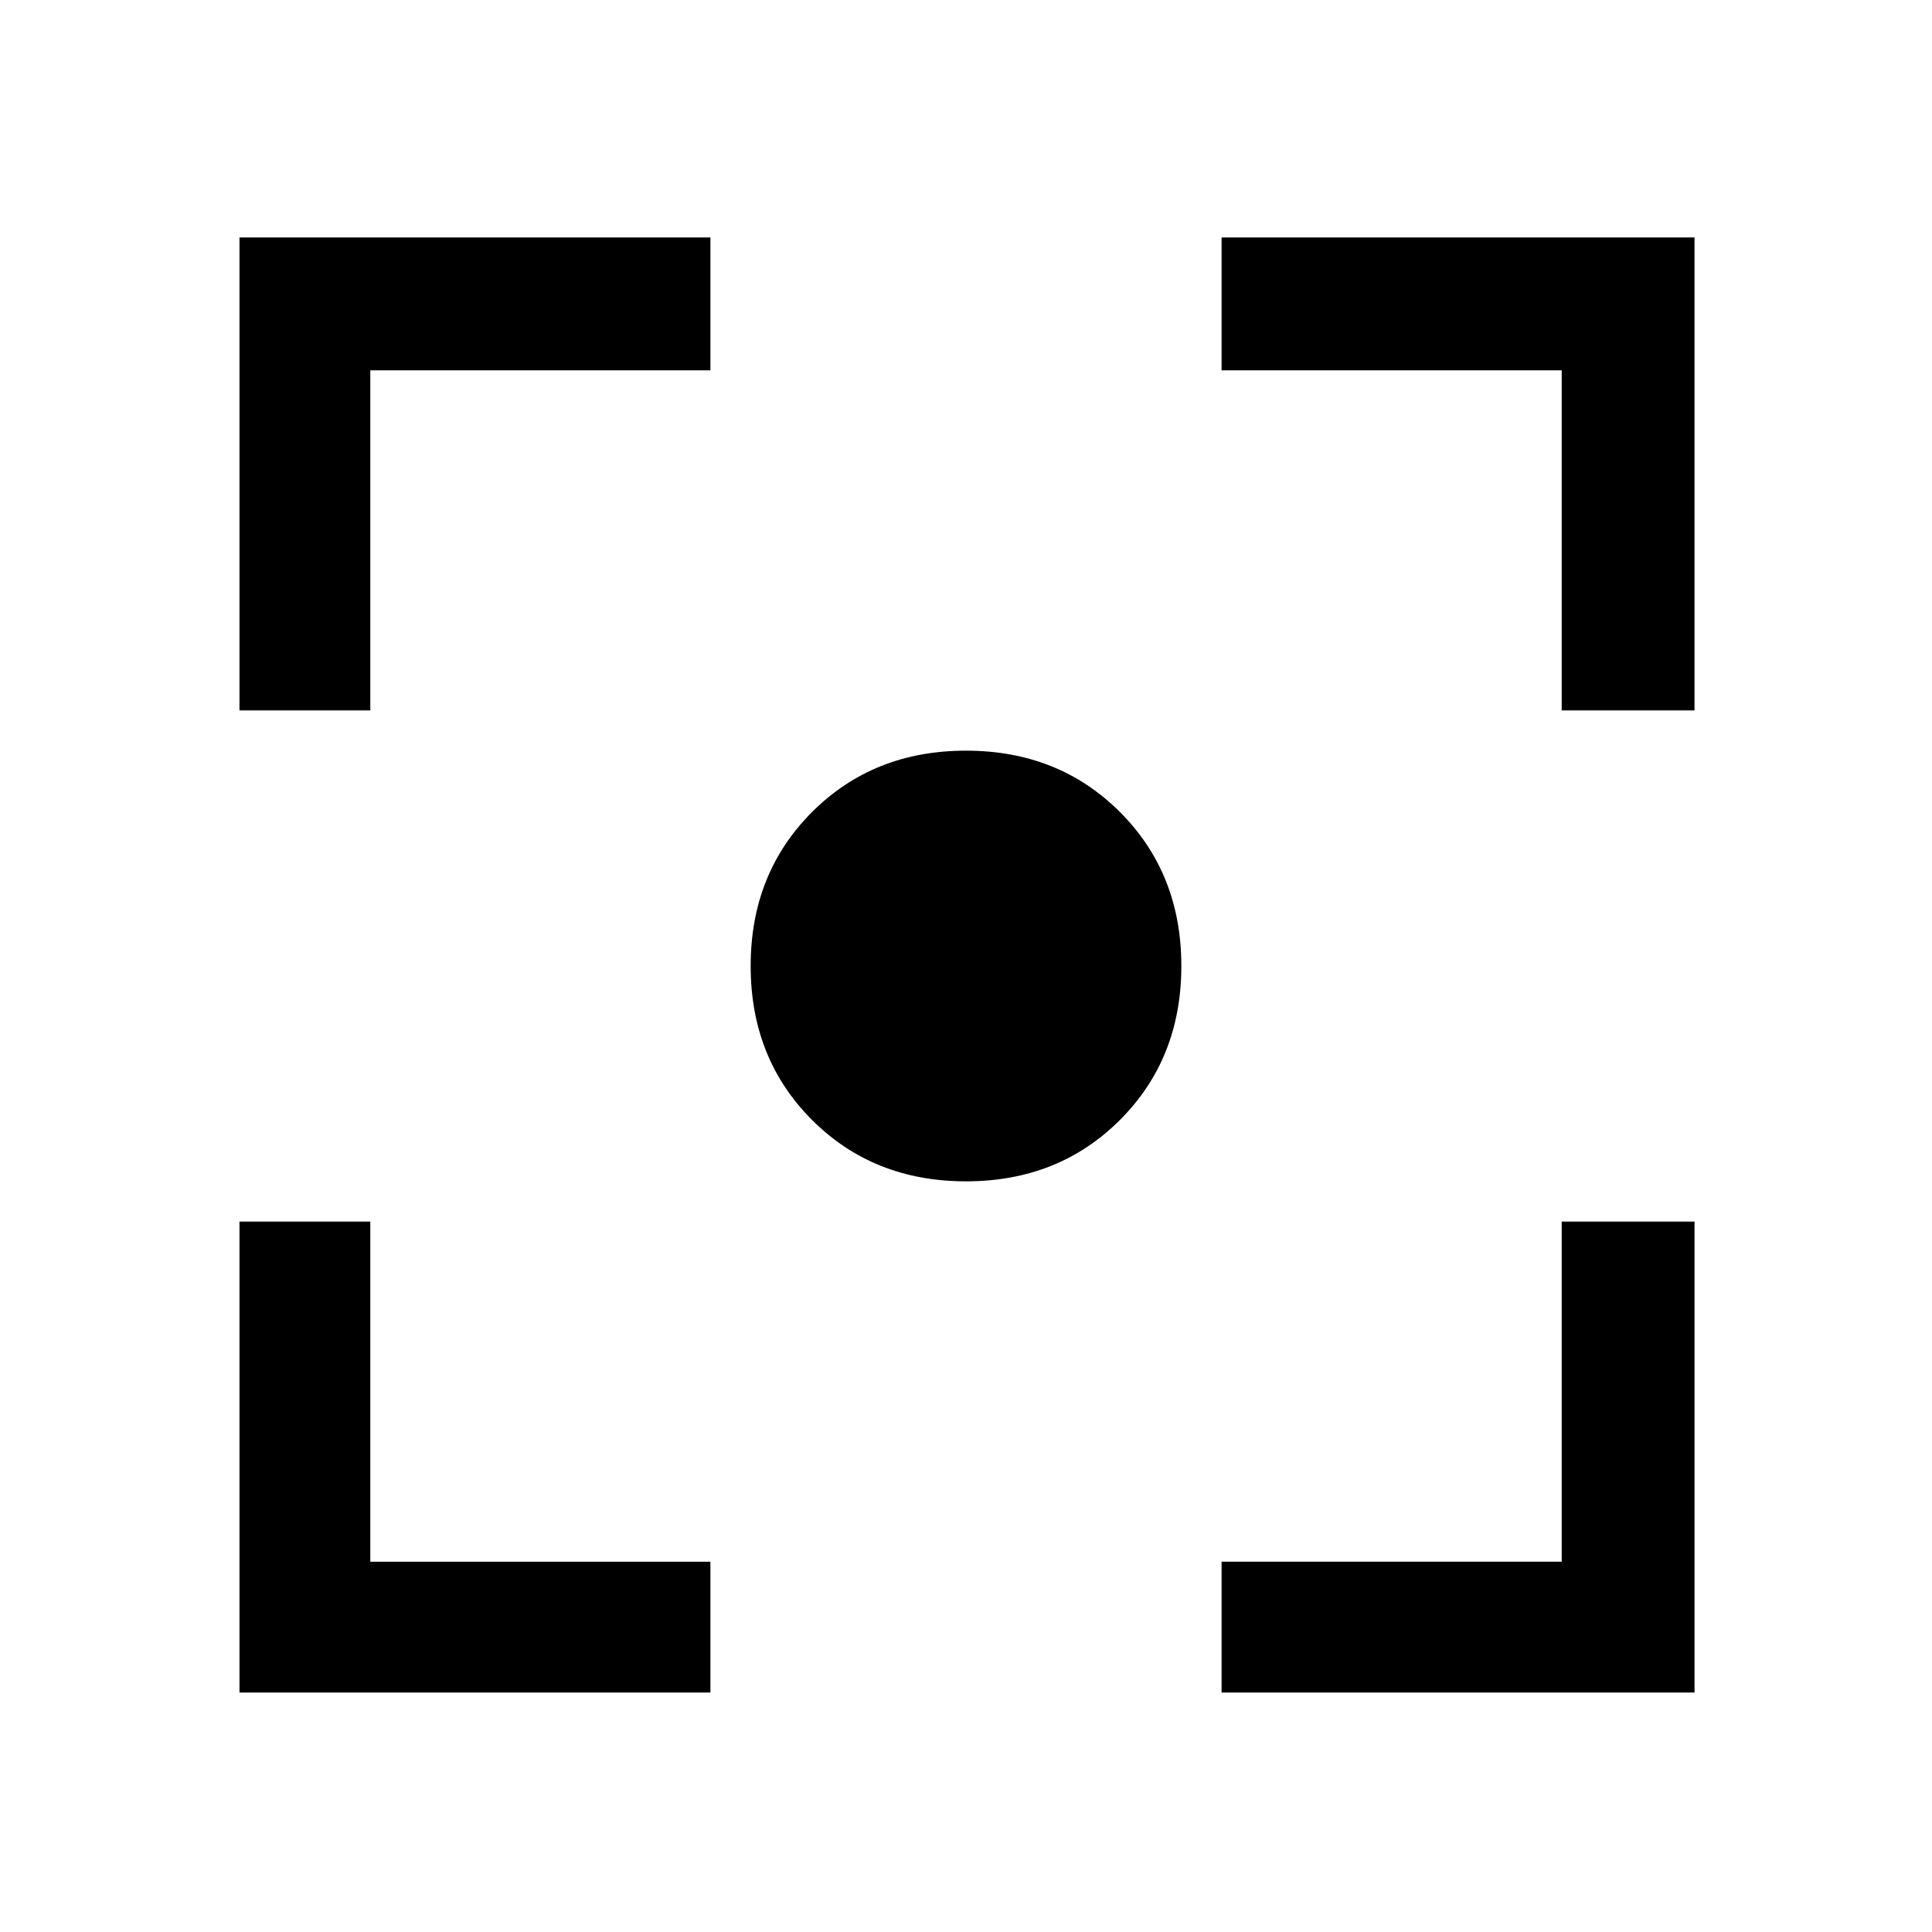 <svg xmlns="http://www.w3.org/2000/svg" height="48" width="48"><path d="M24 29.35q-2.3 0-3.825-1.525Q18.65 26.3 18.65 24q0-2.3 1.525-3.825Q21.7 18.65 24 18.65q2.3 0 3.825 1.525Q29.35 21.7 29.35 24q0 2.3-1.525 3.825Q26.3 29.35 24 29.35ZM5.95 17.65V5.9h11.7v3.3H9.2v8.45Zm11.7 24.4H5.95v-11.7H9.2v8.45h8.45Zm12.7 0V38.8h8.45v-8.45h3.3v11.7Zm8.45-24.4V9.2h-8.45V5.9H42.1v11.75Z"/></svg>